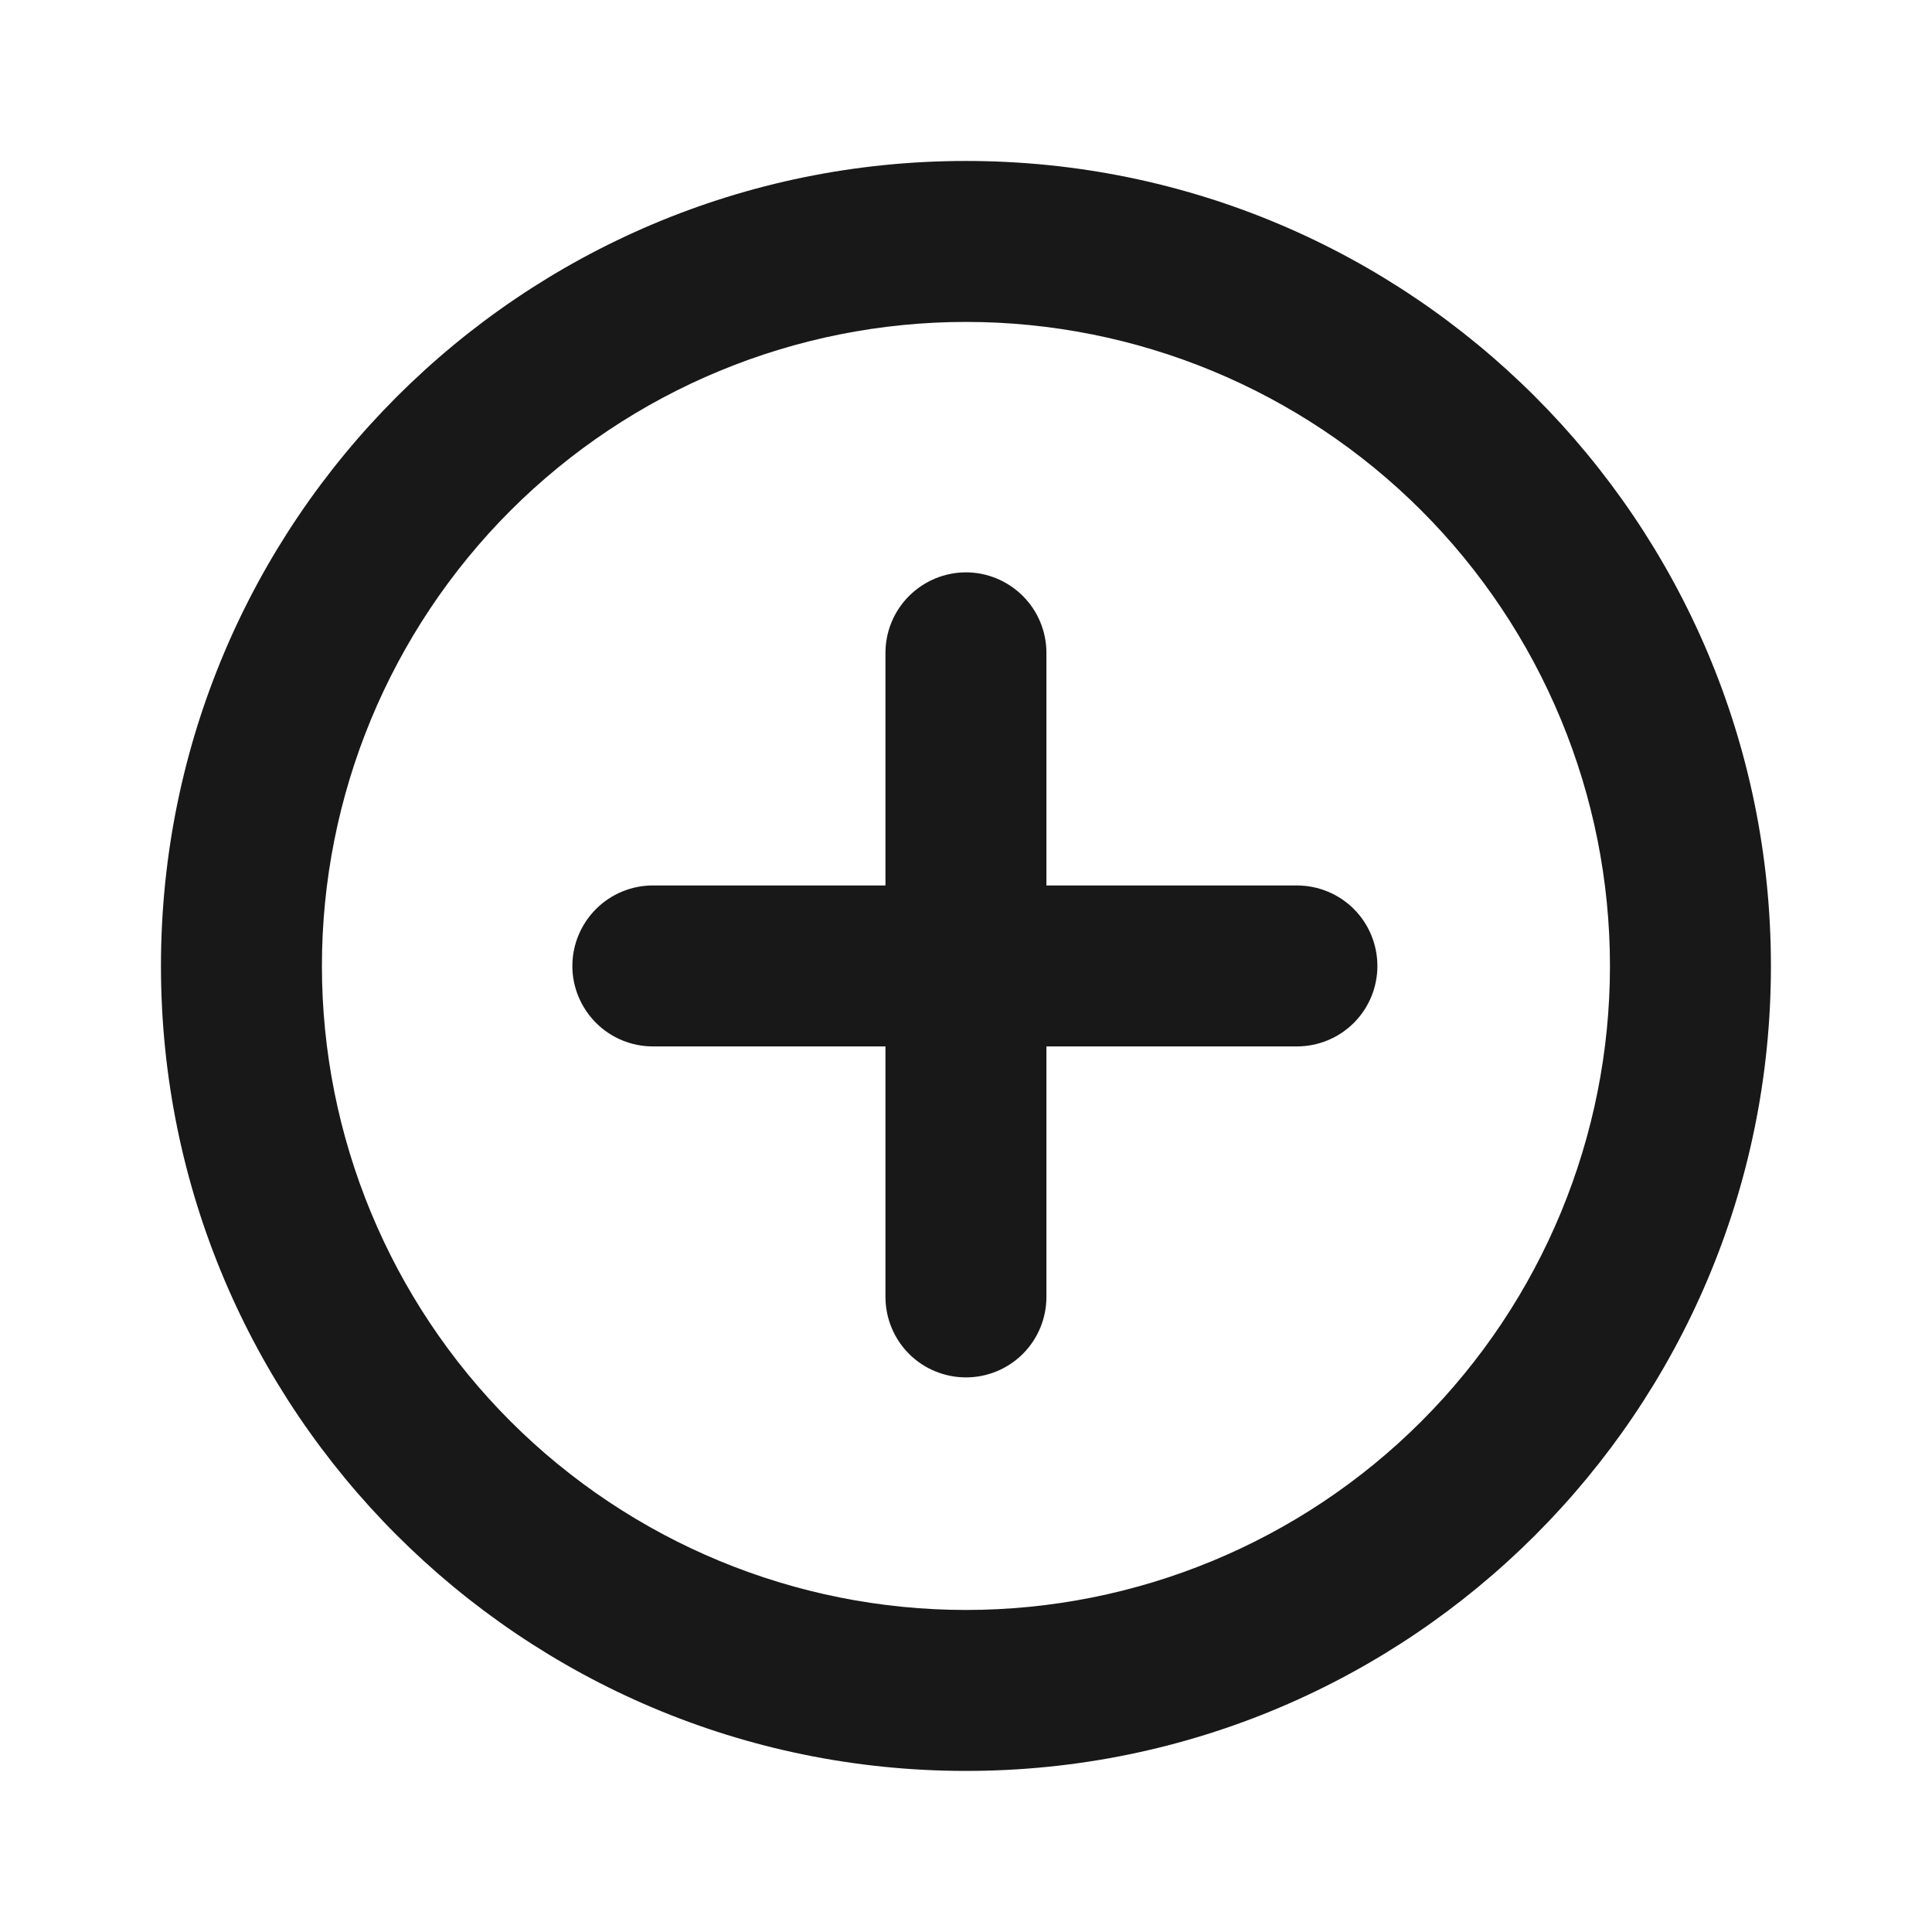 <svg width="16" height="16" viewBox="0 0 16 16" fill="none" xmlns="http://www.w3.org/2000/svg">
<path fill-rule="evenodd" clip-rule="evenodd" d="M8 2.666C6.585 2.666 5.229 3.228 4.228 4.228C3.228 5.229 2.666 6.585 2.666 8C2.666 9.414 3.228 10.771 4.228 11.771C5.229 12.771 6.585 13.333 8 13.333C9.414 13.333 10.771 12.771 11.771 11.771C12.771 10.771 13.333 9.414 13.333 8C13.333 6.585 12.771 5.229 11.771 4.228C10.771 3.228 9.414 2.666 8 2.666ZM1.333 8C1.333 4.318 4.318 1.333 8 1.333C11.682 1.333 14.666 4.318 14.666 8C14.666 11.682 11.682 14.666 8 14.666C4.318 14.666 1.333 11.682 1.333 8ZM8 4.74C8.176 4.74 8.346 4.811 8.471 4.936C8.596 5.061 8.666 5.23 8.666 5.407V7.333H10.74C10.917 7.333 11.087 7.403 11.212 7.528C11.337 7.653 11.407 7.823 11.407 8C11.407 8.176 11.337 8.346 11.212 8.471C11.087 8.596 10.917 8.666 10.74 8.666H8.666V10.74C8.666 10.917 8.596 11.087 8.471 11.212C8.346 11.337 8.176 11.407 8 11.407C7.823 11.407 7.653 11.337 7.528 11.212C7.403 11.087 7.333 10.917 7.333 10.74V8.666H5.407C5.23 8.666 5.061 8.596 4.936 8.471C4.811 8.346 4.74 8.176 4.74 8C4.74 7.823 4.811 7.653 4.936 7.528C5.061 7.403 5.23 7.333 5.407 7.333H7.333V5.407C7.333 5.23 7.403 5.061 7.528 4.936C7.653 4.811 7.823 4.74 8 4.74Z" fill="#181818"/>
</svg>
